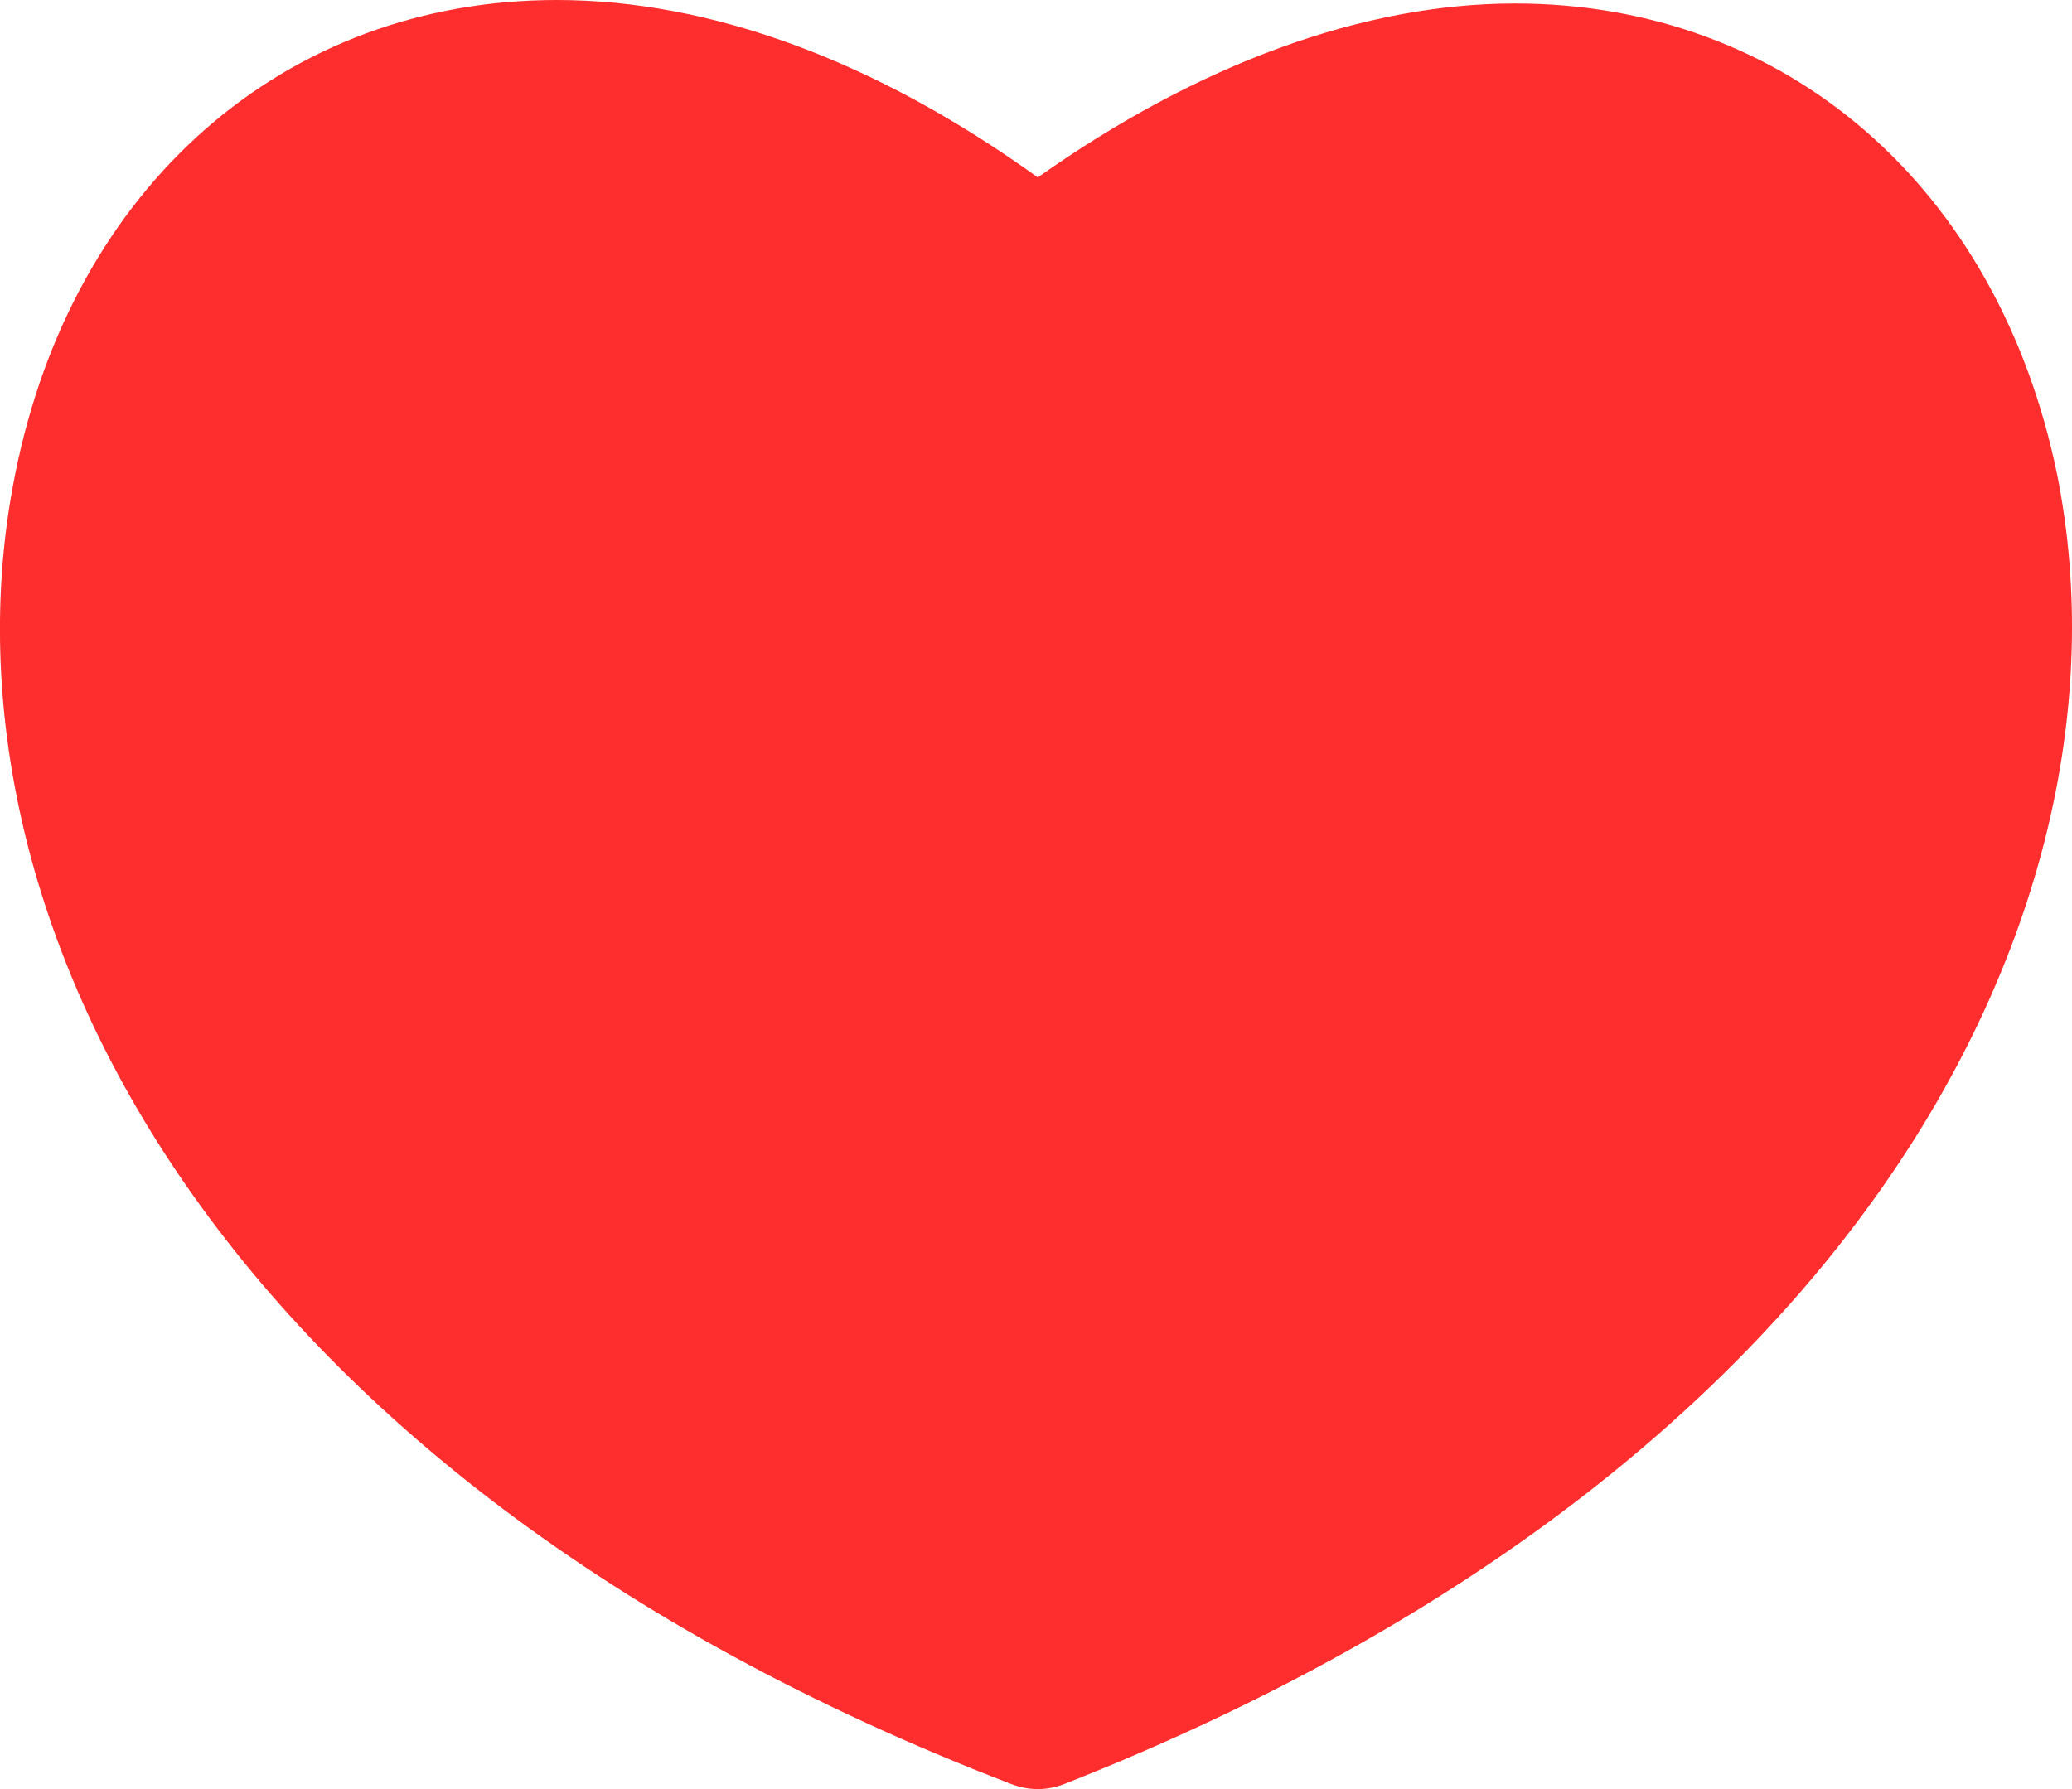 <?xml version="1.0" encoding="UTF-8"?>
<svg width="22px" height="19px" viewBox="0 0 22 19" version="1.1" xmlns="http://www.w3.org/2000/svg" xmlns:xlink="http://www.w3.org/1999/xlink">
    <!-- Generator: Sketch 55.1 (78136) - https://sketchapp.com -->
    <title>Shape Copy 2</title>
    <desc>Created with Sketch.</desc>
    <g id="Page-1" stroke="none" stroke-width="1" fill="none" fill-rule="evenodd">
        <g id="INDEX-2" transform="translate(-839, -1192)" fill="#FF2E2E">
            <g id="img" transform="translate(598, 1028)">
                <path d="M262.84,169.029 C262.213,165.993 259.973,164.037 257.087,164.037 C255.474,164.037 253.727,164.677 252.019,165.884 C250.291,164.64 248.544,164 246.912,164 C244.026,164 241.767,165.975 241.159,169.047 C240.248,173.601 243.172,179.654 251.734,182.945 C251.829,182.982 251.924,183 252.019,183 C252.114,183 252.208,182.982 252.303,182.945 C260.846,179.58 263.751,173.546 262.84,169.029 Z" id="Shape-Copy-2"></path>
            </g>
        </g>
    </g>
</svg>